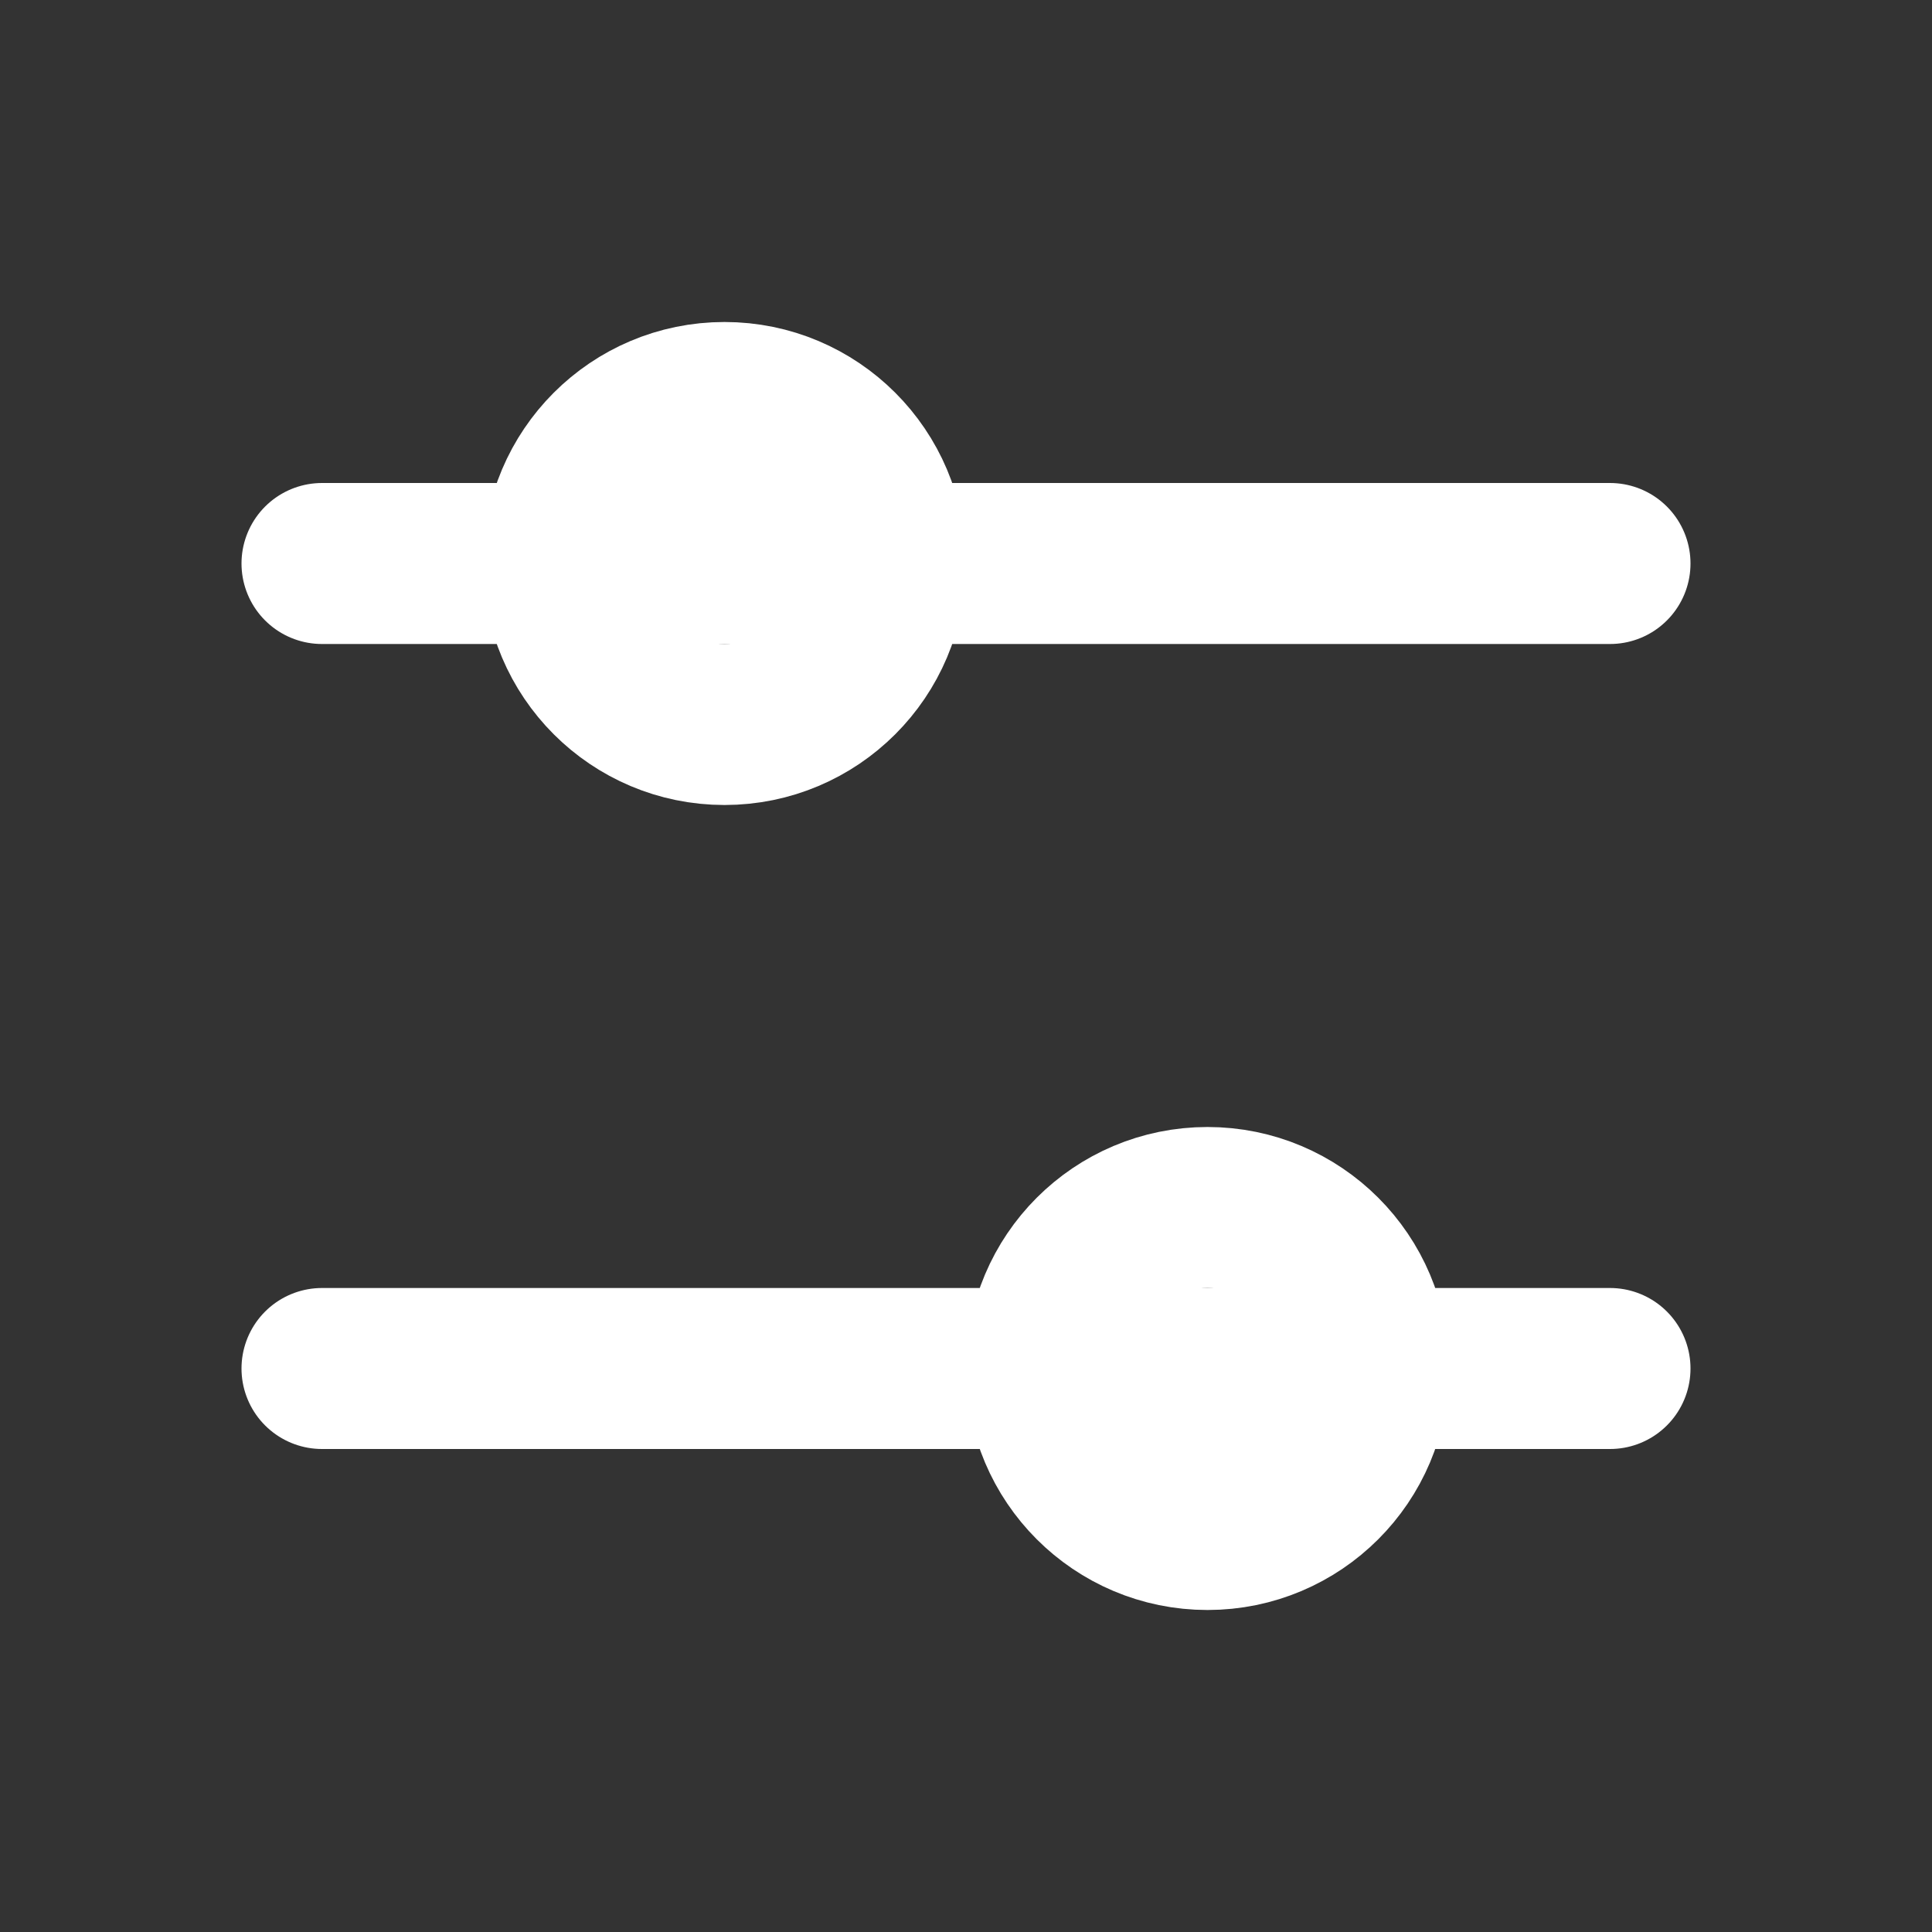 <svg xmlns="http://www.w3.org/2000/svg" width="24" height="24" viewBox="0 0 24 24" fill="none" stroke="#fff" stroke-width="2" stroke-linecap="round" stroke-linejoin="round">
  <rect x="0" y="0" width="24" height="24" fill="#333333" stroke="none"/>
  <!-- Twee horizontale lijnen -->
  <line x1="4" y1="7" x2="20" y2="7"></line>
  <line x1="4" y1="17" x2="20" y2="17"></line>
  <!-- Twee schuifknoppen -->
  <circle cx="9" cy="7" r="2"></circle>
  <circle cx="15" cy="17" r="2"></circle>
</svg>
